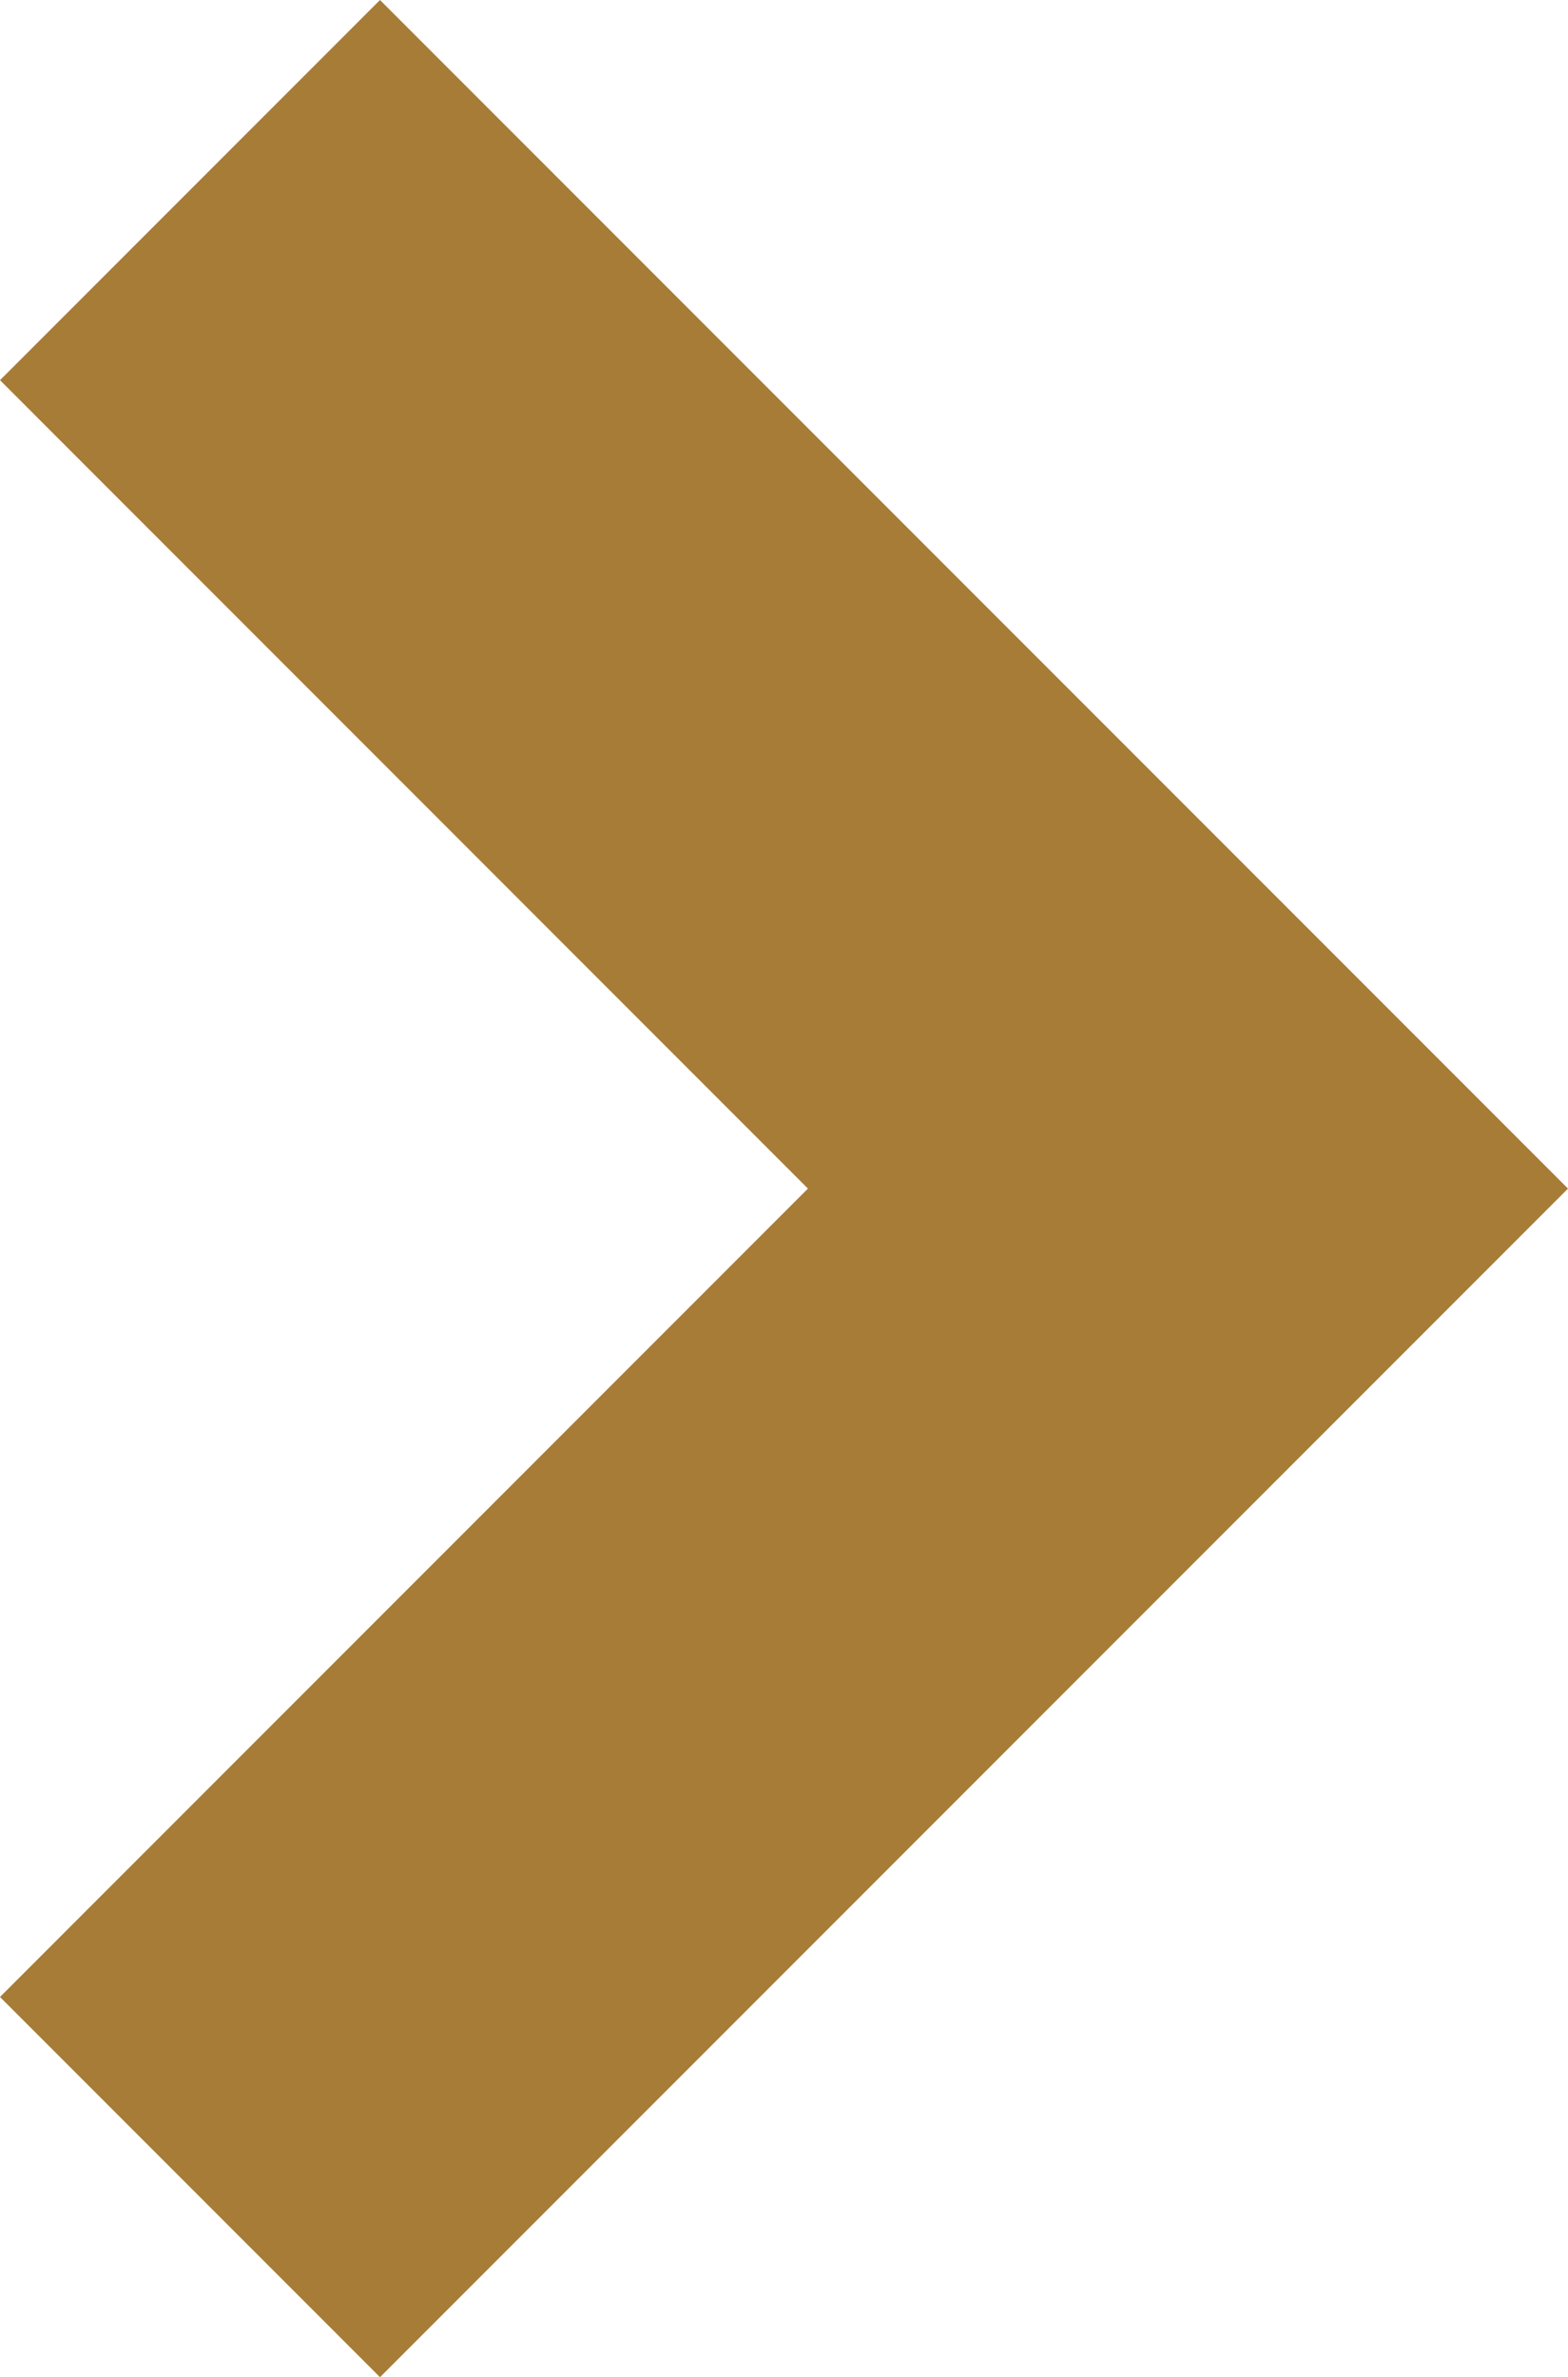 <?xml version="1.0" encoding="utf-8"?>
<!-- Generator: Adobe Illustrator 15.0.0, SVG Export Plug-In . SVG Version: 6.00 Build 0)  -->
<!DOCTYPE svg PUBLIC "-//W3C//DTD SVG 1.1//EN" "http://www.w3.org/Graphics/SVG/1.1/DTD/svg11.dtd">
<svg version="1.1" id="Стрелки_1_" xmlns="http://www.w3.org/2000/svg" xmlns:xlink="http://www.w3.org/1999/xlink" x="0px"
	 y="0px" width="21.849px" height="33.108px" viewBox="0 0 21.849 33.108" enable-background="new 0 0 21.849 33.108"
	 xml:space="preserve">
<g id="Стрелки">
	<g>
		<polygon fill-rule="evenodd" clip-rule="evenodd" fill="#a77c36" points="5.295,0 0,5.295 11.258,16.554 0,27.813 5.295,33.108 
			21.849,16.554 		"/>
	</g>
</g>
</svg>
